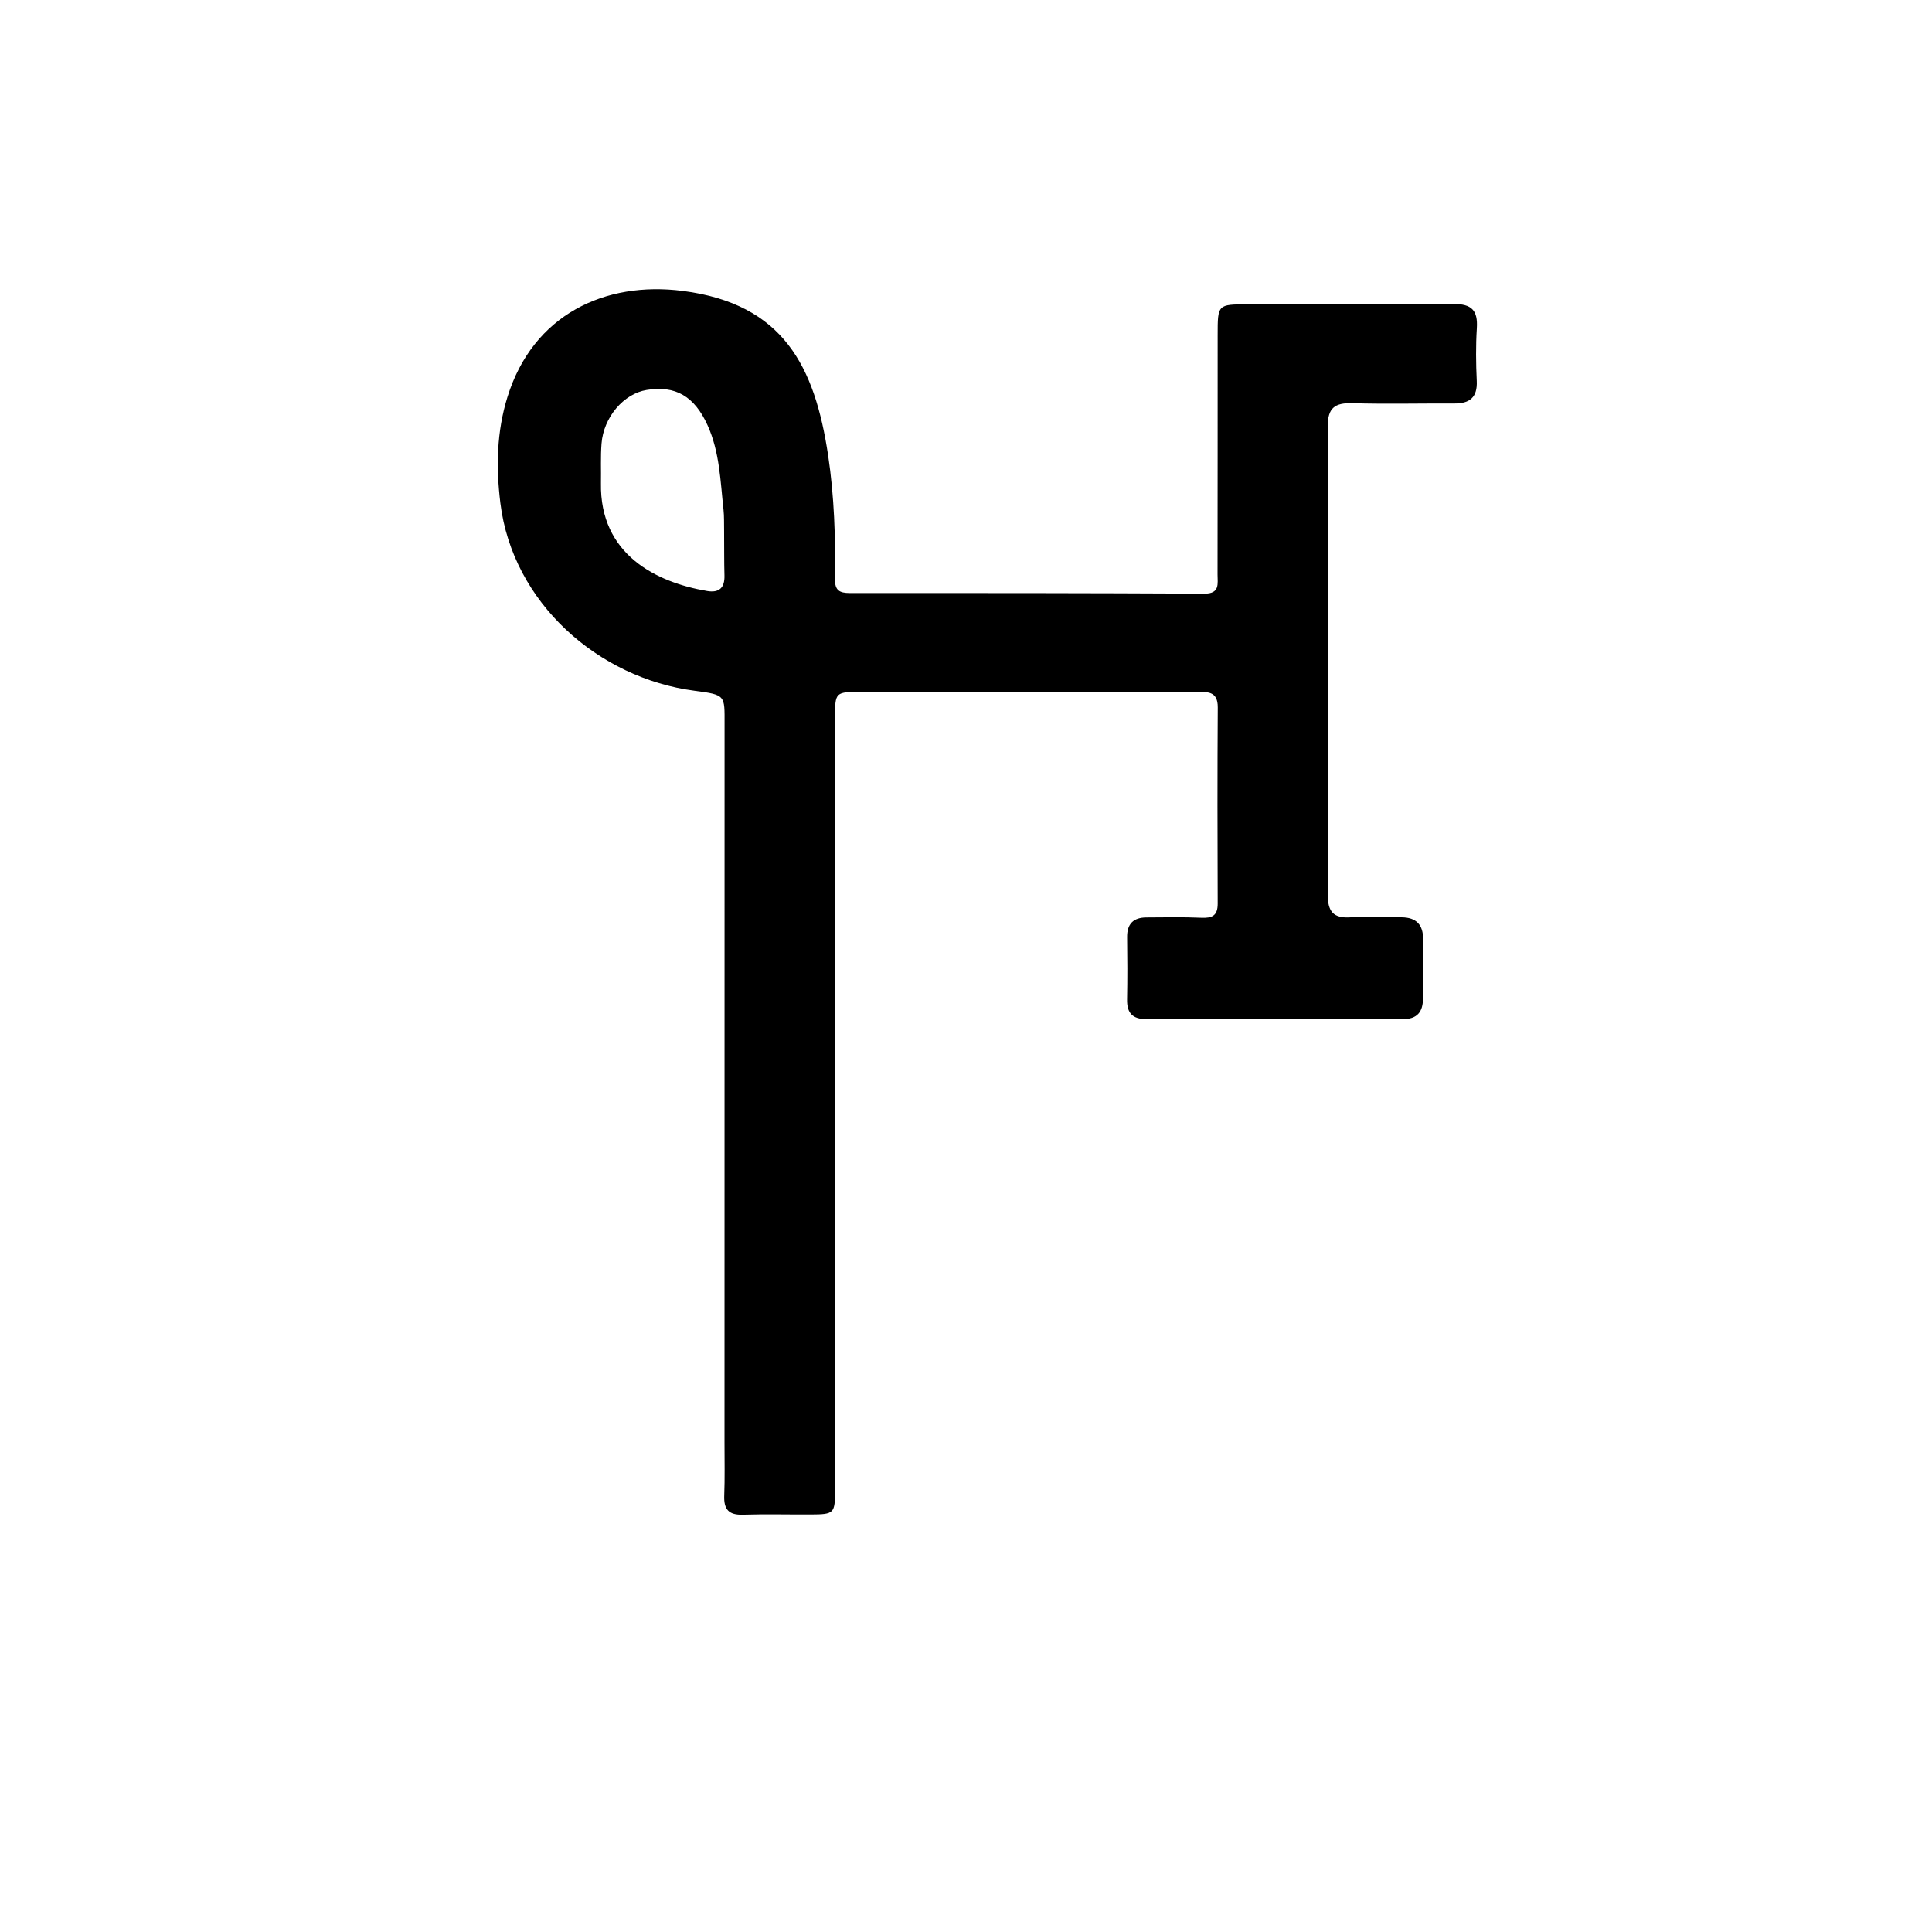 <svg version="1.1" id="Layer_1" xmlns="http://www.w3.org/2000/svg" xmlns:xlink="http://www.w3.org/1999/xlink" x="0px" y="0px"
	 width="100%" viewBox="0 0 512 512" enable-background="new 0 0 512 512" xml:space="preserve">
<path fill="#000000" opacity="1" stroke="none" 
	d="
M242,183.378 
	C237.167,183.374 232.834,183.372 228.501,183.365 
	C221.293,183.352 221.295,183.35 221.296,190.337 
	C221.302,229.501 221.309,268.665 221.312,307.83 
	C221.314,336.828 221.32,365.826 221.3,394.824 
	C221.296,401.117 221.064,401.328 214.858,401.359 
	C208.859,401.389 202.855,401.226 196.861,401.415 
	C193.132,401.534 191.788,399.992 191.928,396.383 
	C192.108,391.723 192.001,387.052 192.002,382.385 
	C192.01,318.889 192.017,255.393 192.018,191.897 
	C192.018,184.264 192.388,184.142 184.075,183.056 
	C158.519,179.716 135.841,159.725 132.6,133.307 
	C131.428,123.751 131.618,114.411 134.49,105.175 
	C141.273,83.357 160.357,74.462 180.896,77.093 
	C207.643,80.519 215.927,97.16 219.461,120.66 
	C221.106,131.601 221.434,142.538 221.287,153.532 
	C221.249,156.425 222.449,157.165 225.203,157.162 
	C256.532,157.133 287.86,157.169 319.188,157.321 
	C323.358,157.341 322.656,154.633 322.66,152.247 
	C322.695,131.082 322.682,109.916 322.69,88.751 
	C322.692,80.669 322.699,80.661 330.641,80.659 
	C348.806,80.654 366.974,80.793 385.136,80.567 
	C390.021,80.507 391.675,82.263 391.378,86.972 
	C391.084,91.62 391.138,96.309 391.356,100.965 
	C391.562,105.369 389.447,106.952 385.371,106.932 
	C376.371,106.889 367.366,107.116 358.375,106.856 
	C353.743,106.722 351.846,108.09 351.862,113.032 
	C352.001,154.363 351.977,195.694 351.866,237.024 
	C351.854,241.501 353.277,243.417 357.936,243.1 
	C362.413,242.795 366.93,243.063 371.429,243.098 
	C375.33,243.129 377.198,245.068 377.136,249.014 
	C377.054,254.179 377.083,259.347 377.107,264.513 
	C377.124,268.147 375.586,270.102 371.733,270.094 
	C349.068,270.051 326.402,270.042 303.737,270.078 
	C300.129,270.084 298.623,268.441 298.688,264.89 
	C298.788,259.392 298.777,253.89 298.699,248.392 
	C298.648,244.825 300.373,243.148 303.829,243.134 
	C308.661,243.114 313.5,242.999 318.323,243.217 
	C321.199,243.347 322.711,242.7 322.699,239.473 
	C322.63,222.141 322.609,204.809 322.718,187.477 
	C322.746,183.046 319.904,183.371 316.993,183.372 
	C292.162,183.382 267.331,183.378 242,183.378 
M191.893,140.552 
	C191.848,138.724 191.935,136.881 191.736,135.069 
	C190.905,127.502 190.73,119.801 187.506,112.687 
	C184.019,104.996 178.999,102.101 171.359,103.348 
	C165.284,104.339 159.95,110.55 159.409,117.58 
	C159.142,121.053 159.318,124.559 159.257,128.049 
	C158.927,146.923 173.87,154.325 187.413,156.626 
	C190.559,157.161 192.086,155.781 191.989,152.508 
	C191.881,148.853 191.937,145.193 191.893,140.552 
z"/>
</svg>